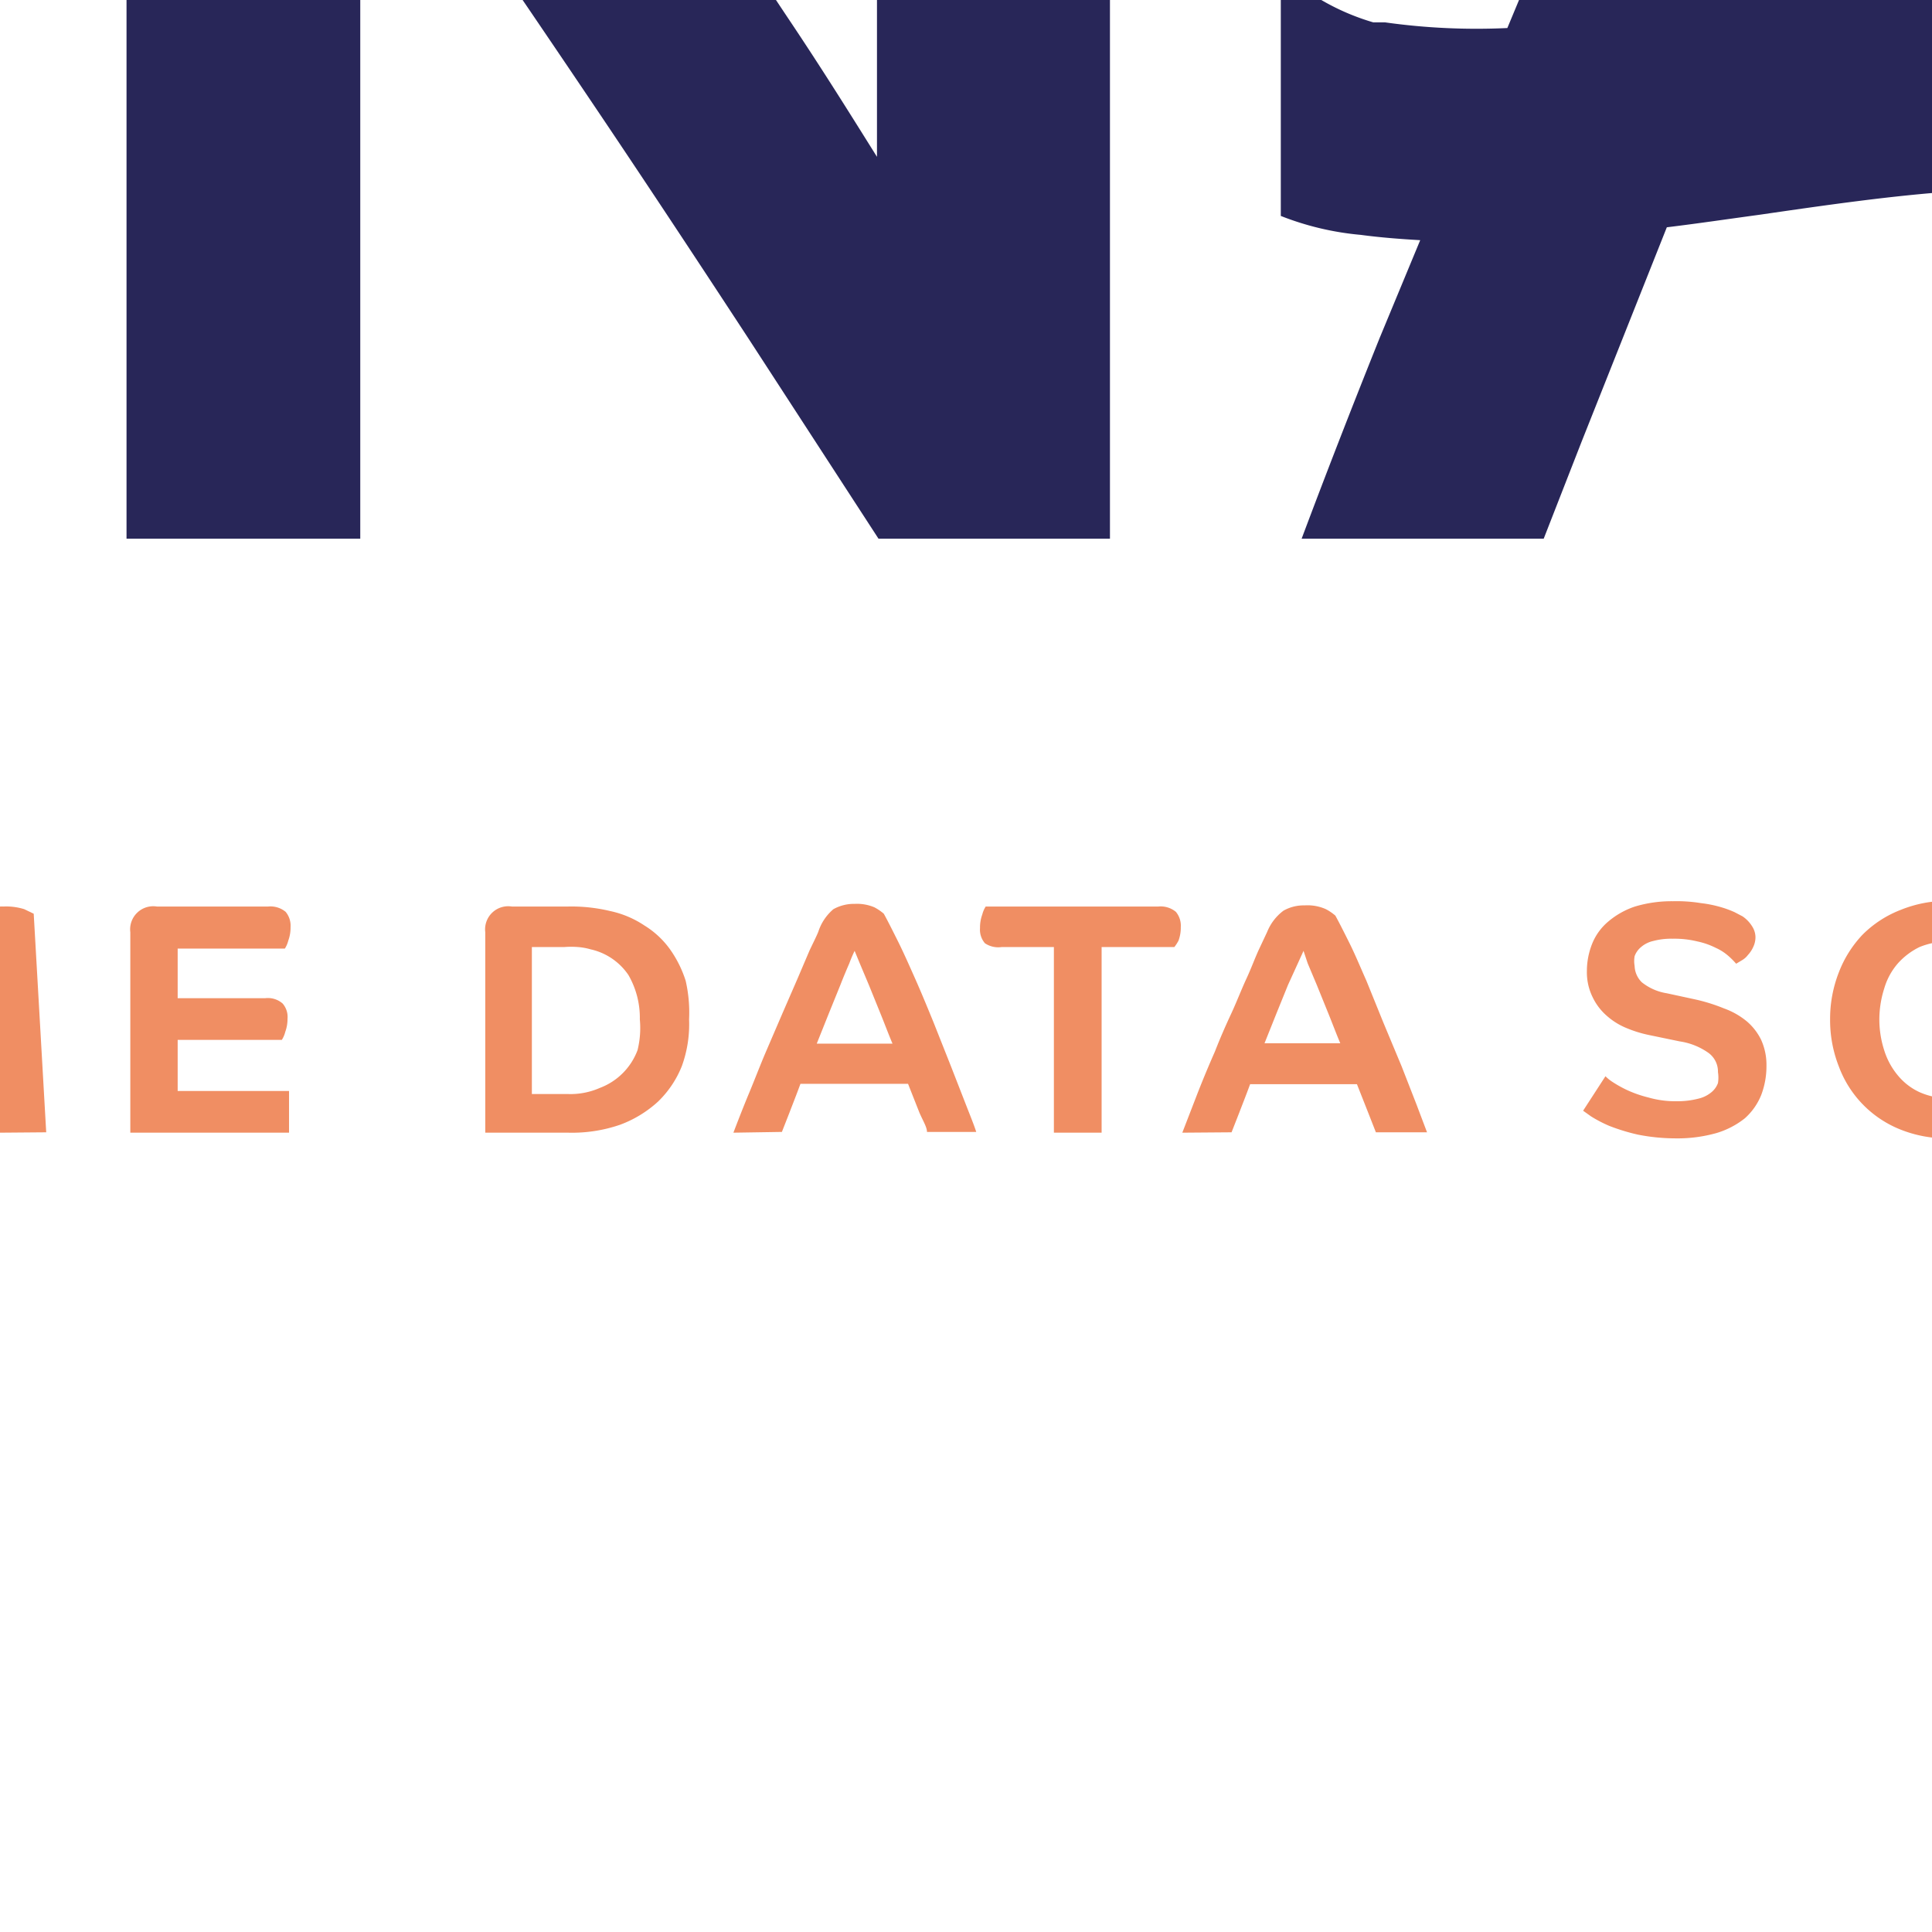 <svg id="Calque_1" data-name="Calque 1" xmlns="http://www.w3.org/2000/svg" viewBox="0 0 51 51"><defs><style>.cls-1{fill:#282658;}.cls-2{fill:#f08e63;}</style></defs><title>Plan de travail 3 copie 8</title><path class="cls-1" d="M10.33-14.59c.15.15.47.57,1,1.26s1.12,1.56,1.85,2.59l2.41,3.43C16.45-6,17.34-4.74,18.24-3.4S20-.72,20.87.58s1.61,2.49,2.28,3.56v-17A2.46,2.46,0,0,1,24-15a4.1,4.1,0,0,1,2.41-.63,6.21,6.21,0,0,1,1.89.26c.54.18.88.29,1,.35V14.22H23.19q-1.52-2.34-3.43-5.28C18.49,7,17.21,5.06,15.94,3.17S13.45-.51,12.31-2.18s-2.08-3-2.8-4V14.22H3.34V-12.46a3.27,3.27,0,0,1,.21-1.13,3.27,3.27,0,0,1,.65-1,3.31,3.31,0,0,1,1.13-.74,4.45,4.45,0,0,1,1.61-.28,5.27,5.27,0,0,1,2.17.37A8.88,8.88,0,0,1,10.33-14.59Z"/><path class="cls-1" d="M65.19,10.53c-.59-1.53-1.25-3.23-2-5.08s-1.49-3.78-2.3-5.76S59.3-4.21,58.5-6s-1.56-3.52-2.28-5-1.35-2.73-1.87-3.63a5.8,5.8,0,0,0-1.24-.82A5.56,5.56,0,0,0,50.53-16a5.21,5.21,0,0,0-2.83.74,6.4,6.4,0,0,0-2.13,2.78c-.29.58-.67,1.41-1.15,2.48s-1,2.31-1.63,3.71-1.27,2.95-2,4.63l-1,2.4A17.29,17.29,0,0,1,36.56.59l-.31,0A6.15,6.15,0,0,1,33.81-.79h0V5.7a7.57,7.57,0,0,0,2.11.5c.52.07,1.05.11,1.57.14L36.42,8.92q-1.1,2.74-2.06,5.3h6.39l1-2.56L44,6c.82-.1,1.63-.22,2.44-.33,3.52-.51,6.88-1,10-.43l2.12,5.4.42,1c.42,1.06.75,1.91,1,2.54H66.6C66.26,13.3,65.78,12.07,65.19,10.53ZM46.37,0,47-1.53c.55-1.34,1-2.58,1.5-3.71s.84-2.1,1.17-2.91.58-1.37.72-1.66c.12.32.34.89.68,1.7l1.19,2.89c.46,1.11,1,2.35,1.5,3.69l.34.86A47.12,47.12,0,0,0,46.37,0Z"/><path class="cls-2" d="M0,29.9l-.23-4.18L-1,27.27c-.23.49-.48,1-.73,1.52h-.84c-.12-.26-.25-.52-.39-.8s-.26-.54-.38-.81-.25-.53-.36-.78-.22-.47-.31-.68l-.23,4.18H-5.48l.28-5.28A.72.72,0,0,1-5,24.1a.85.85,0,0,1,.54-.17,1.54,1.54,0,0,1,.52.08,1.53,1.53,0,0,1,.3.13q.17.36.36.75c.12.26.25.52.38.79s.25.54.38.81.26.53.4.78l.71-1.42c.22-.47.44-.92.63-1.35a1.09,1.09,0,0,1,.32-.43,1,1,0,0,1,.55-.14A1.6,1.6,0,0,1,.64,24l.25.12.33,5.77Z"/><path class="cls-2" d="M4.69,27.45V28.8H7.63v1.1H3.44V24.61a.61.61,0,0,1,.7-.68H7.08a.63.63,0,0,1,.46.14.57.57,0,0,1,.13.4,1,1,0,0,1-.06.36.72.72,0,0,1-.09.21H4.69v1.31H7a.59.59,0,0,1,.46.14.54.54,0,0,1,.13.4,1,1,0,0,1-.06.35.73.73,0,0,1-.09.21Z"/><path class="cls-2" d="M18.19,26.91A3.24,3.24,0,0,1,18,28.14a2.68,2.68,0,0,1-.63.94,3.05,3.05,0,0,1-1,.61A3.89,3.89,0,0,1,15,29.9H12.81V24.61a.61.61,0,0,1,.7-.68H15a4.38,4.38,0,0,1,1.11.12,2.6,2.6,0,0,1,.9.38,2.34,2.34,0,0,1,.67.62,3,3,0,0,1,.42.84A3.75,3.75,0,0,1,18.19,26.91Zm-1.3,0a2.26,2.26,0,0,0-.3-1.17,1.63,1.63,0,0,0-1-.68,1.61,1.61,0,0,0-.33-.06,2.23,2.23,0,0,0-.37,0h-.85v3.88H15a1.92,1.92,0,0,0,.83-.16,1.7,1.7,0,0,0,1-1A2.43,2.43,0,0,0,16.89,26.91Z"/><path class="cls-2" d="M19.36,29.9c.13-.34.27-.7.42-1.06s.29-.73.44-1.08l.43-1,.4-.92.32-.75c.1-.21.18-.37.23-.49A1.31,1.31,0,0,1,22,24a1.11,1.11,0,0,1,.56-.14,1.18,1.18,0,0,1,.52.09,1.3,1.3,0,0,1,.25.17c.1.18.22.42.37.72s.3.64.46,1,.32.75.48,1.14l.46,1.16.39,1c.12.31.22.55.28.74H24.47c0-.13-.11-.3-.2-.51l-.3-.76H21.13c-.11.3-.21.55-.29.76l-.2.51Zm3.2-4.8a3.57,3.57,0,0,0-.14.33c-.07.16-.15.35-.24.58l-.3.74-.32.8h2c-.11-.26-.21-.53-.32-.8l-.3-.74-.24-.57Z"/><path class="cls-2" d="M30.58,23.93a.63.63,0,0,1,.46.14.57.57,0,0,1,.13.4,1,1,0,0,1-.06.36A1.16,1.16,0,0,1,31,25H29.08V29.9H27.82V25H26.44A.63.63,0,0,1,26,24.9a.55.55,0,0,1-.13-.4,1,1,0,0,1,.06-.36.72.72,0,0,1,.09-.21Z"/><path class="cls-2" d="M31.21,29.9l.41-1.06q.22-.56.45-1.08c.14-.36.29-.7.43-1s.27-.64.4-.92.22-.53.32-.75l.23-.49a1.31,1.31,0,0,1,.43-.56,1.08,1.08,0,0,1,.56-.14A1.18,1.18,0,0,1,35,24a1.3,1.3,0,0,1,.25.17c.1.18.22.42.37.72s.29.64.45,1L36.52,27,37,28.15l.39,1,.28.74H36.32l-.2-.51-.3-.76H33c-.11.3-.21.55-.29.76l-.2.51Zm3.2-4.8-.15.33L34,26l-.3.74-.32.8h2c-.11-.26-.21-.53-.32-.8l-.3-.74-.24-.57C34.47,25.28,34.43,25.16,34.41,25.1Z"/><path class="cls-2" d="M45.83,25.44a2.06,2.06,0,0,0-.21-.21,1.33,1.33,0,0,0-.33-.21,2,2,0,0,0-.49-.17,2.54,2.54,0,0,0-.65-.07,1.83,1.83,0,0,0-.51.06.74.74,0,0,0-.32.16.56.56,0,0,0-.17.24.75.75,0,0,0,0,.26.63.63,0,0,0,.19.43,1.41,1.41,0,0,0,.66.29l.74.16a4.66,4.66,0,0,1,.77.24,2,2,0,0,1,.6.34,1.51,1.51,0,0,1,.38.49,1.59,1.59,0,0,1,.14.68,2.13,2.13,0,0,1-.14.78,1.65,1.65,0,0,1-.43.61,2.22,2.22,0,0,1-.75.39,3.78,3.78,0,0,1-1.08.14,5.13,5.13,0,0,1-1-.1,5.24,5.24,0,0,1-.75-.23,3.44,3.44,0,0,1-.48-.25l-.21-.15.59-.91a1.1,1.1,0,0,0,.17.14,3.19,3.19,0,0,0,.39.22,3.14,3.14,0,0,0,.57.2,2.59,2.59,0,0,0,.76.1,2.21,2.21,0,0,0,.57-.07.83.83,0,0,0,.34-.17.56.56,0,0,0,.17-.24.93.93,0,0,0,0-.29.61.61,0,0,0-.27-.52,1.76,1.76,0,0,0-.74-.29l-.82-.17a3.22,3.22,0,0,1-.58-.18,1.82,1.82,0,0,1-.53-.33,1.51,1.51,0,0,1-.37-.49,1.48,1.48,0,0,1-.15-.68,1.94,1.94,0,0,1,.14-.73,1.49,1.49,0,0,1,.42-.58,2.12,2.12,0,0,1,.71-.4,3.37,3.37,0,0,1,1-.14,4,4,0,0,1,.74.05,3.19,3.19,0,0,1,.54.11,2.65,2.65,0,0,1,.35.13l.21.11a.88.88,0,0,1,.25.26.54.54,0,0,1,.09.28.6.6,0,0,1-.06.27.77.77,0,0,1-.14.21.52.52,0,0,1-.16.14Z"/><path class="cls-2" d="M54.53,26.91a3.34,3.34,0,0,1-.23,1.24,2.86,2.86,0,0,1-1.61,1.66,3.3,3.3,0,0,1-1.27.24,3.27,3.27,0,0,1-1.27-.24,2.86,2.86,0,0,1-1.61-1.66,3.34,3.34,0,0,1-.23-1.24,3.37,3.37,0,0,1,.23-1.24,3,3,0,0,1,.63-1,2.9,2.9,0,0,1,1-.65,3.27,3.27,0,0,1,1.27-.24,3.3,3.3,0,0,1,1.27.24,2.9,2.9,0,0,1,1,.65,3,3,0,0,1,.63,1A3.37,3.37,0,0,1,54.53,26.91Zm-1.31,0a2.71,2.71,0,0,0-.12-.82,1.9,1.9,0,0,0-.36-.66,1.71,1.71,0,0,0-.56-.43,2,2,0,0,0-1.51,0,1.86,1.86,0,0,0-.57.43,1.75,1.75,0,0,0-.36.66,2.71,2.71,0,0,0-.13.82,2.66,2.66,0,0,0,.13.82,1.92,1.92,0,0,0,.36.66,1.62,1.62,0,0,0,.57.44,1.86,1.86,0,0,0,1.51,0,1.5,1.5,0,0,0,.56-.44,2.11,2.11,0,0,0,.36-.66A2.66,2.66,0,0,0,53.22,26.91Z"/></svg>